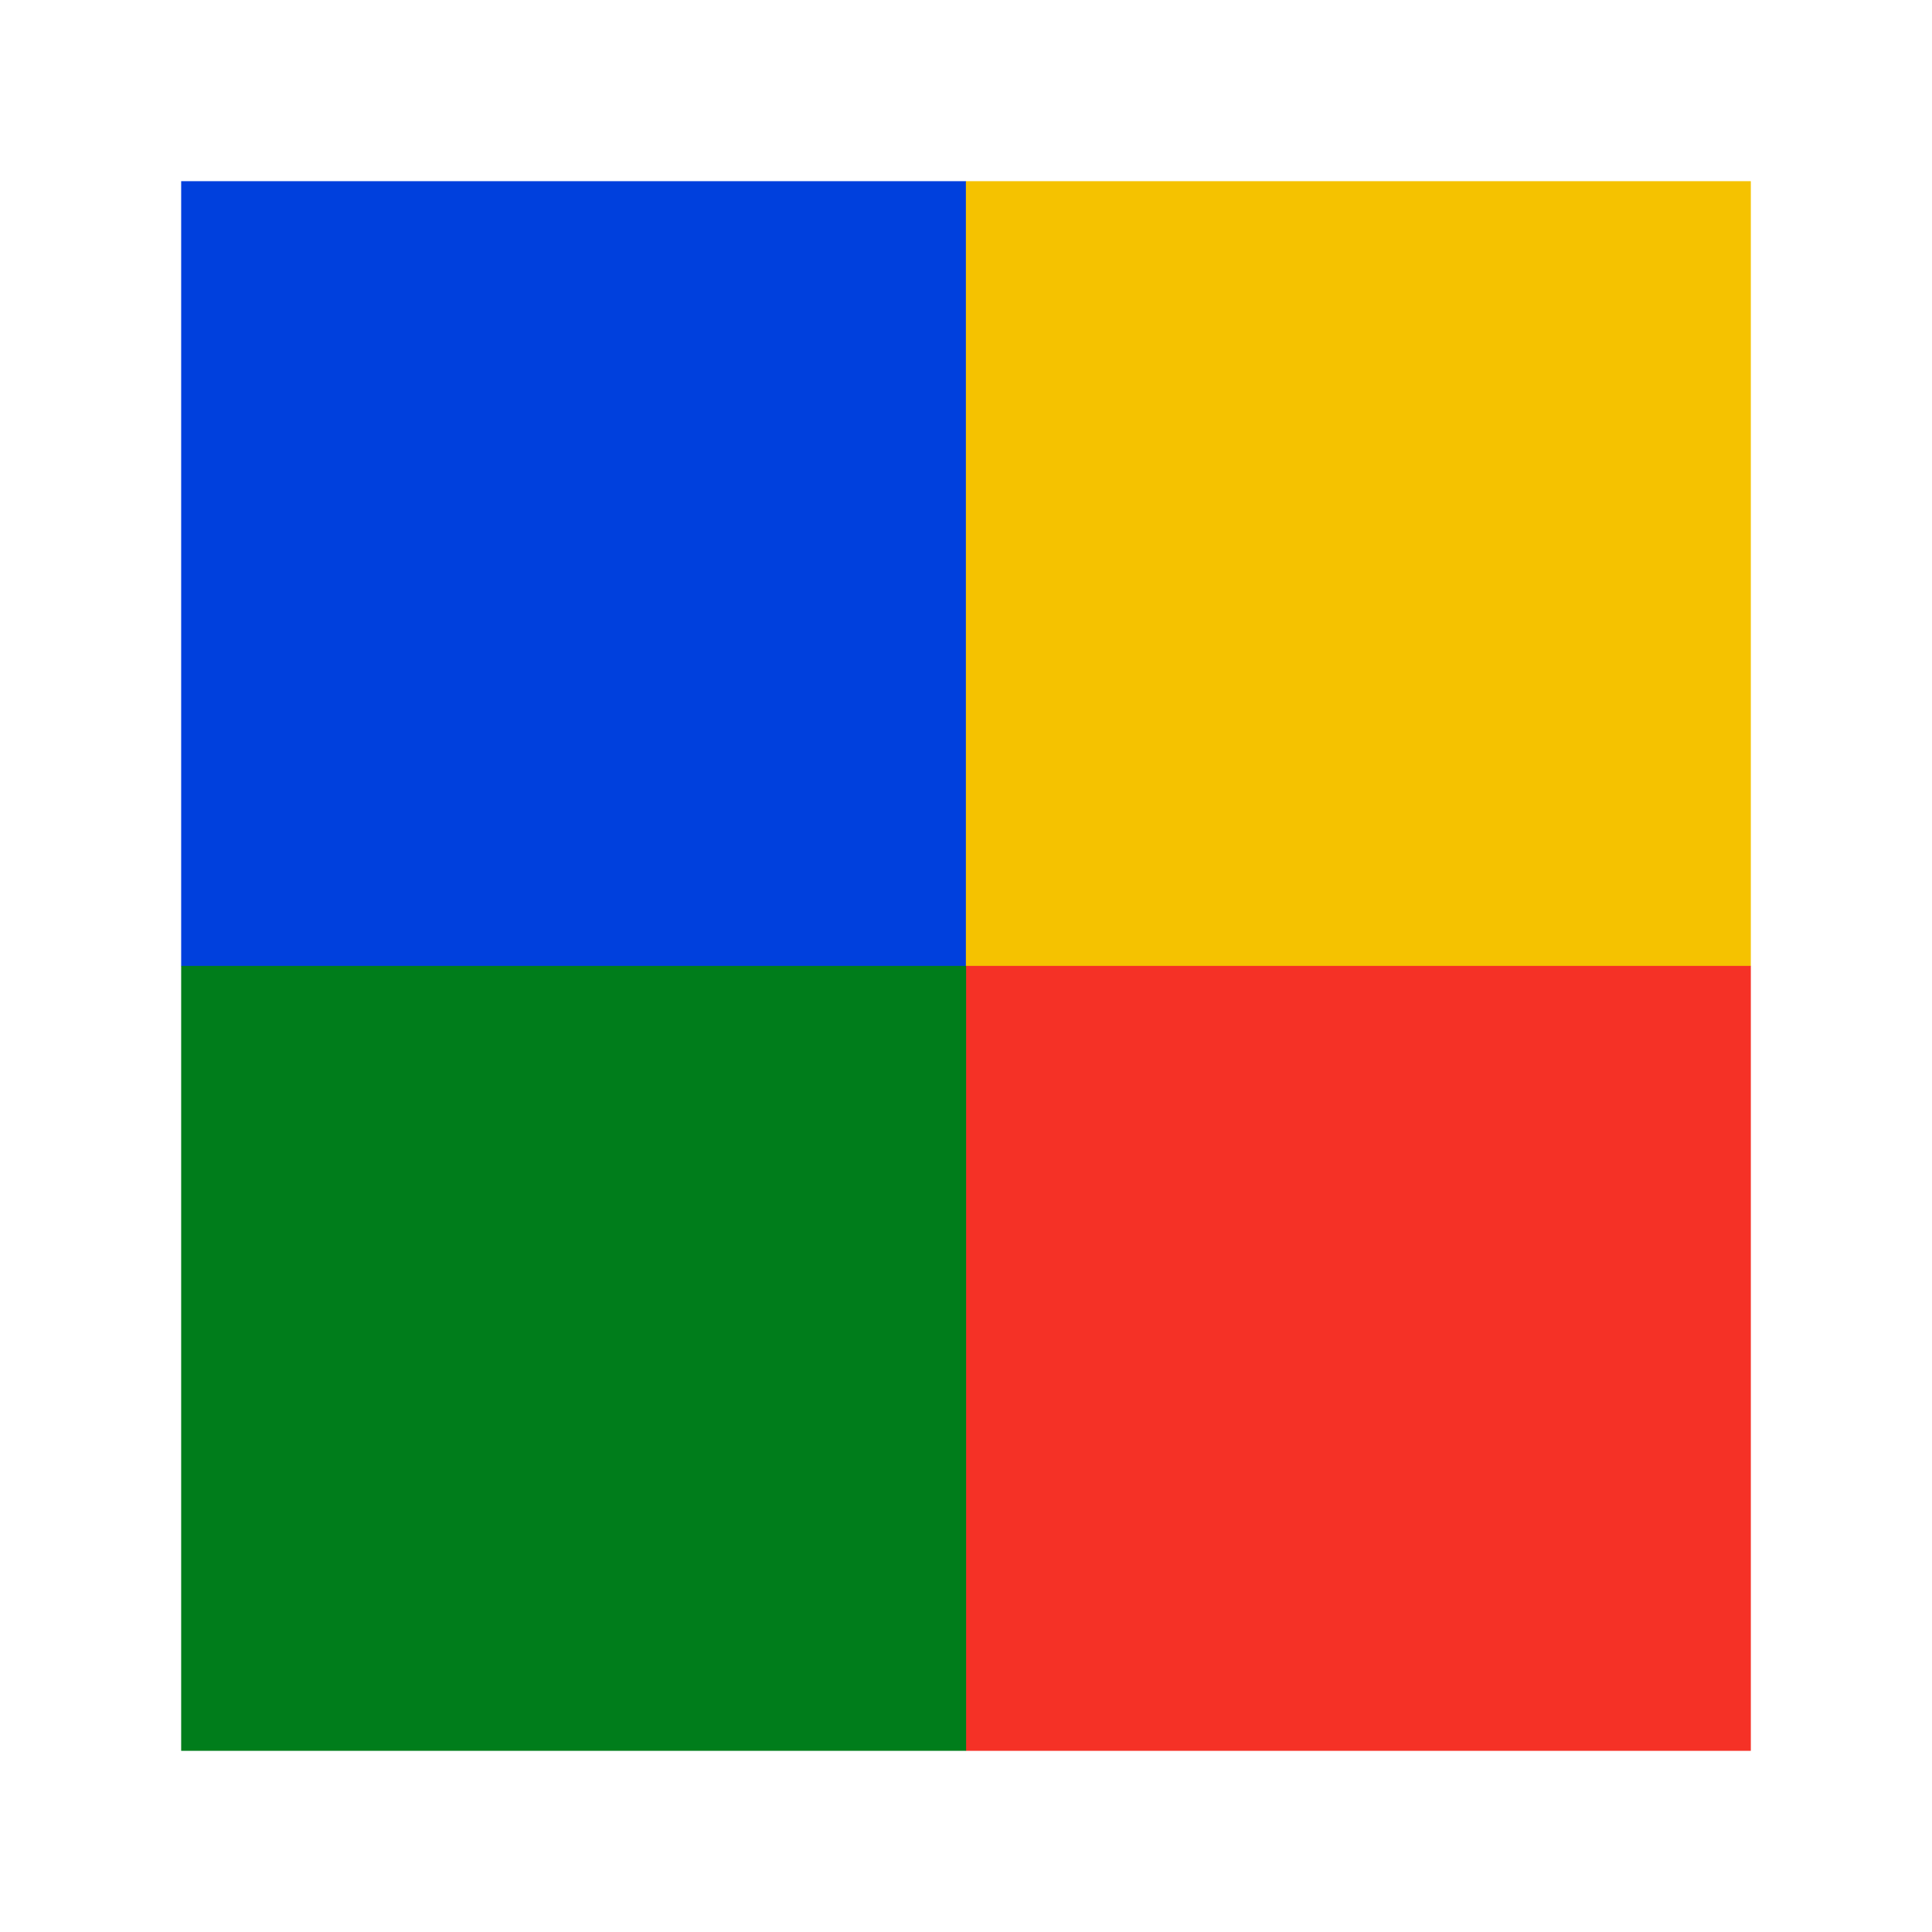 <svg height="32" viewBox="0 0 8.467 8.467" width="32" xmlns="http://www.w3.org/2000/svg"><path d="m.794.794h3.44v3.44h-3.44z" fill="#0040dd"/><path d="m4.233.794h3.44v3.44h-3.44z" fill="#f5c200"/><path d="m4.233 4.233h3.44v3.44h-3.44z" fill="#f53126"/><path d="m.794 4.233h3.44v3.44h-3.44z" fill="#007d1b"/></svg>